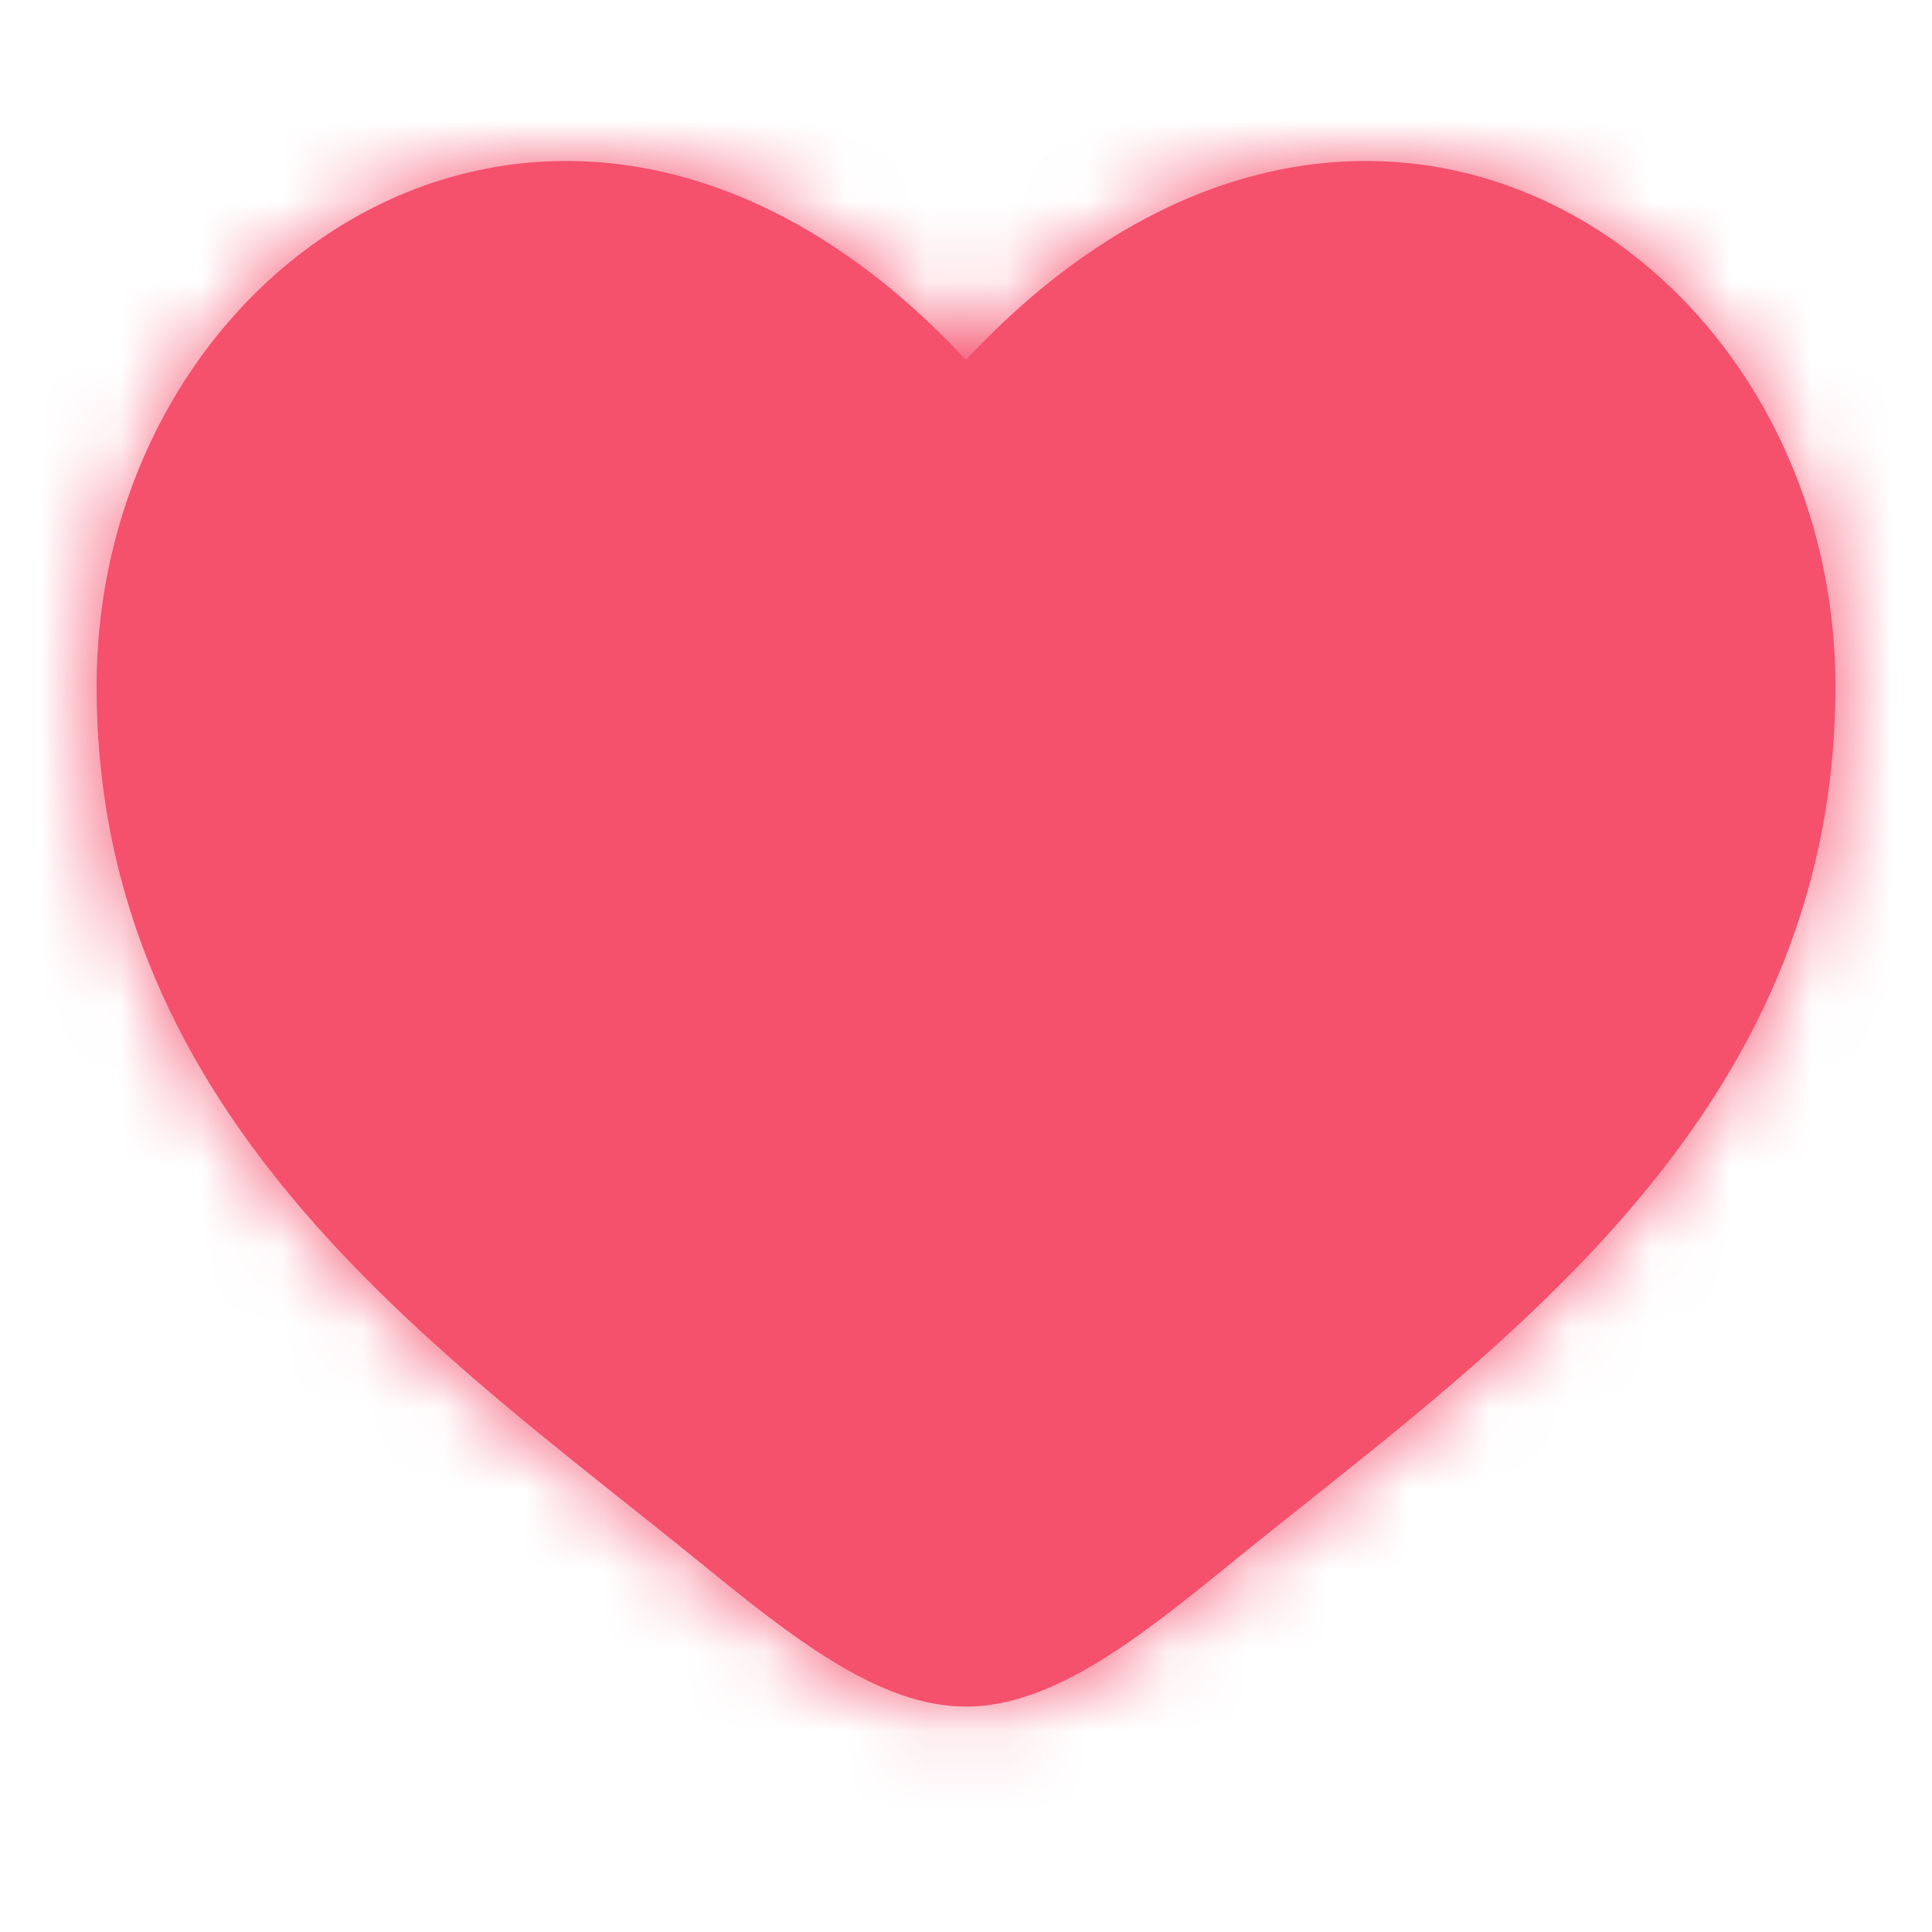 <svg xmlns="http://www.w3.org/2000/svg" width="24" height="24" viewBox="0 0 24 24" fill="none">
  <mask id="path-1-inside-1_116_1147" fill="white">
    <path d="M1.2 8.527C1.2 13.951 5.541 16.841 8.719 19.428C9.84 20.34 10.92 21.2 12 21.2C13.08 21.2 14.16 20.34 15.281 19.428C18.459 16.841 22.8 13.951 22.8 8.527C22.8 3.103 16.86 -0.743 12 4.471C7.14 -0.743 1.2 3.103 1.2 8.527Z"/>
  </mask>
  <path d="M1.2 8.527C1.2 13.951 5.541 16.841 8.719 19.428C9.84 20.34 10.92 21.2 12 21.2C13.08 21.2 14.16 20.34 15.281 19.428C18.459 16.841 22.8 13.951 22.8 8.527C22.8 3.103 16.86 -0.743 12 4.471C7.14 -0.743 1.2 3.103 1.2 8.527Z" fill="#F5506C"/>
  <path d="M8.719 19.428L10.139 17.683L8.719 19.428ZM12 4.471L10.354 6.005C10.78 6.462 11.376 6.721 12 6.721C12.624 6.721 13.22 6.462 13.646 6.005L12 4.471ZM15.281 19.428L16.702 21.173L16.702 21.173L15.281 19.428ZM10.139 17.683C8.419 16.282 6.786 15.099 5.474 13.574C4.239 12.137 3.45 10.56 3.45 8.527H-1.05C-1.05 11.918 0.332 14.497 2.062 16.508C3.715 18.43 5.841 19.986 7.298 21.173L10.139 17.683ZM3.45 8.527C3.45 6.617 4.493 5.132 5.738 4.545C6.82 4.034 8.492 4.007 10.354 6.005L13.646 2.937C10.648 -0.279 6.92 -0.99 3.817 0.475C0.877 1.863 -1.05 5.013 -1.05 8.527H3.45ZM7.298 21.173C7.838 21.612 8.509 22.158 9.213 22.583C9.913 23.005 10.87 23.45 12 23.45V18.95C12.05 18.95 11.927 18.965 11.537 18.73C11.15 18.496 10.721 18.156 10.139 17.683L7.298 21.173ZM16.702 21.173C18.159 19.986 20.285 18.43 21.938 16.508C23.668 14.497 25.05 11.918 25.05 8.527H20.55C20.55 10.56 19.762 12.137 18.526 13.574C17.215 15.099 15.582 16.282 13.861 17.683L16.702 21.173ZM25.05 8.527C25.05 5.013 23.123 1.863 20.183 0.475C17.08 -0.99 13.352 -0.279 10.354 2.937L13.646 6.005C15.508 4.007 17.18 4.034 18.262 4.545C19.507 5.132 20.55 6.617 20.55 8.527H25.05ZM13.861 17.683C13.279 18.156 12.85 18.496 12.463 18.73C12.073 18.965 11.95 18.95 12 18.95V23.45C13.13 23.45 14.087 23.005 14.788 22.583C15.491 22.158 16.162 21.612 16.702 21.173L13.861 17.683Z" fill="#F5506C" mask="url(#path-1-inside-1_116_1147)"/>
</svg>